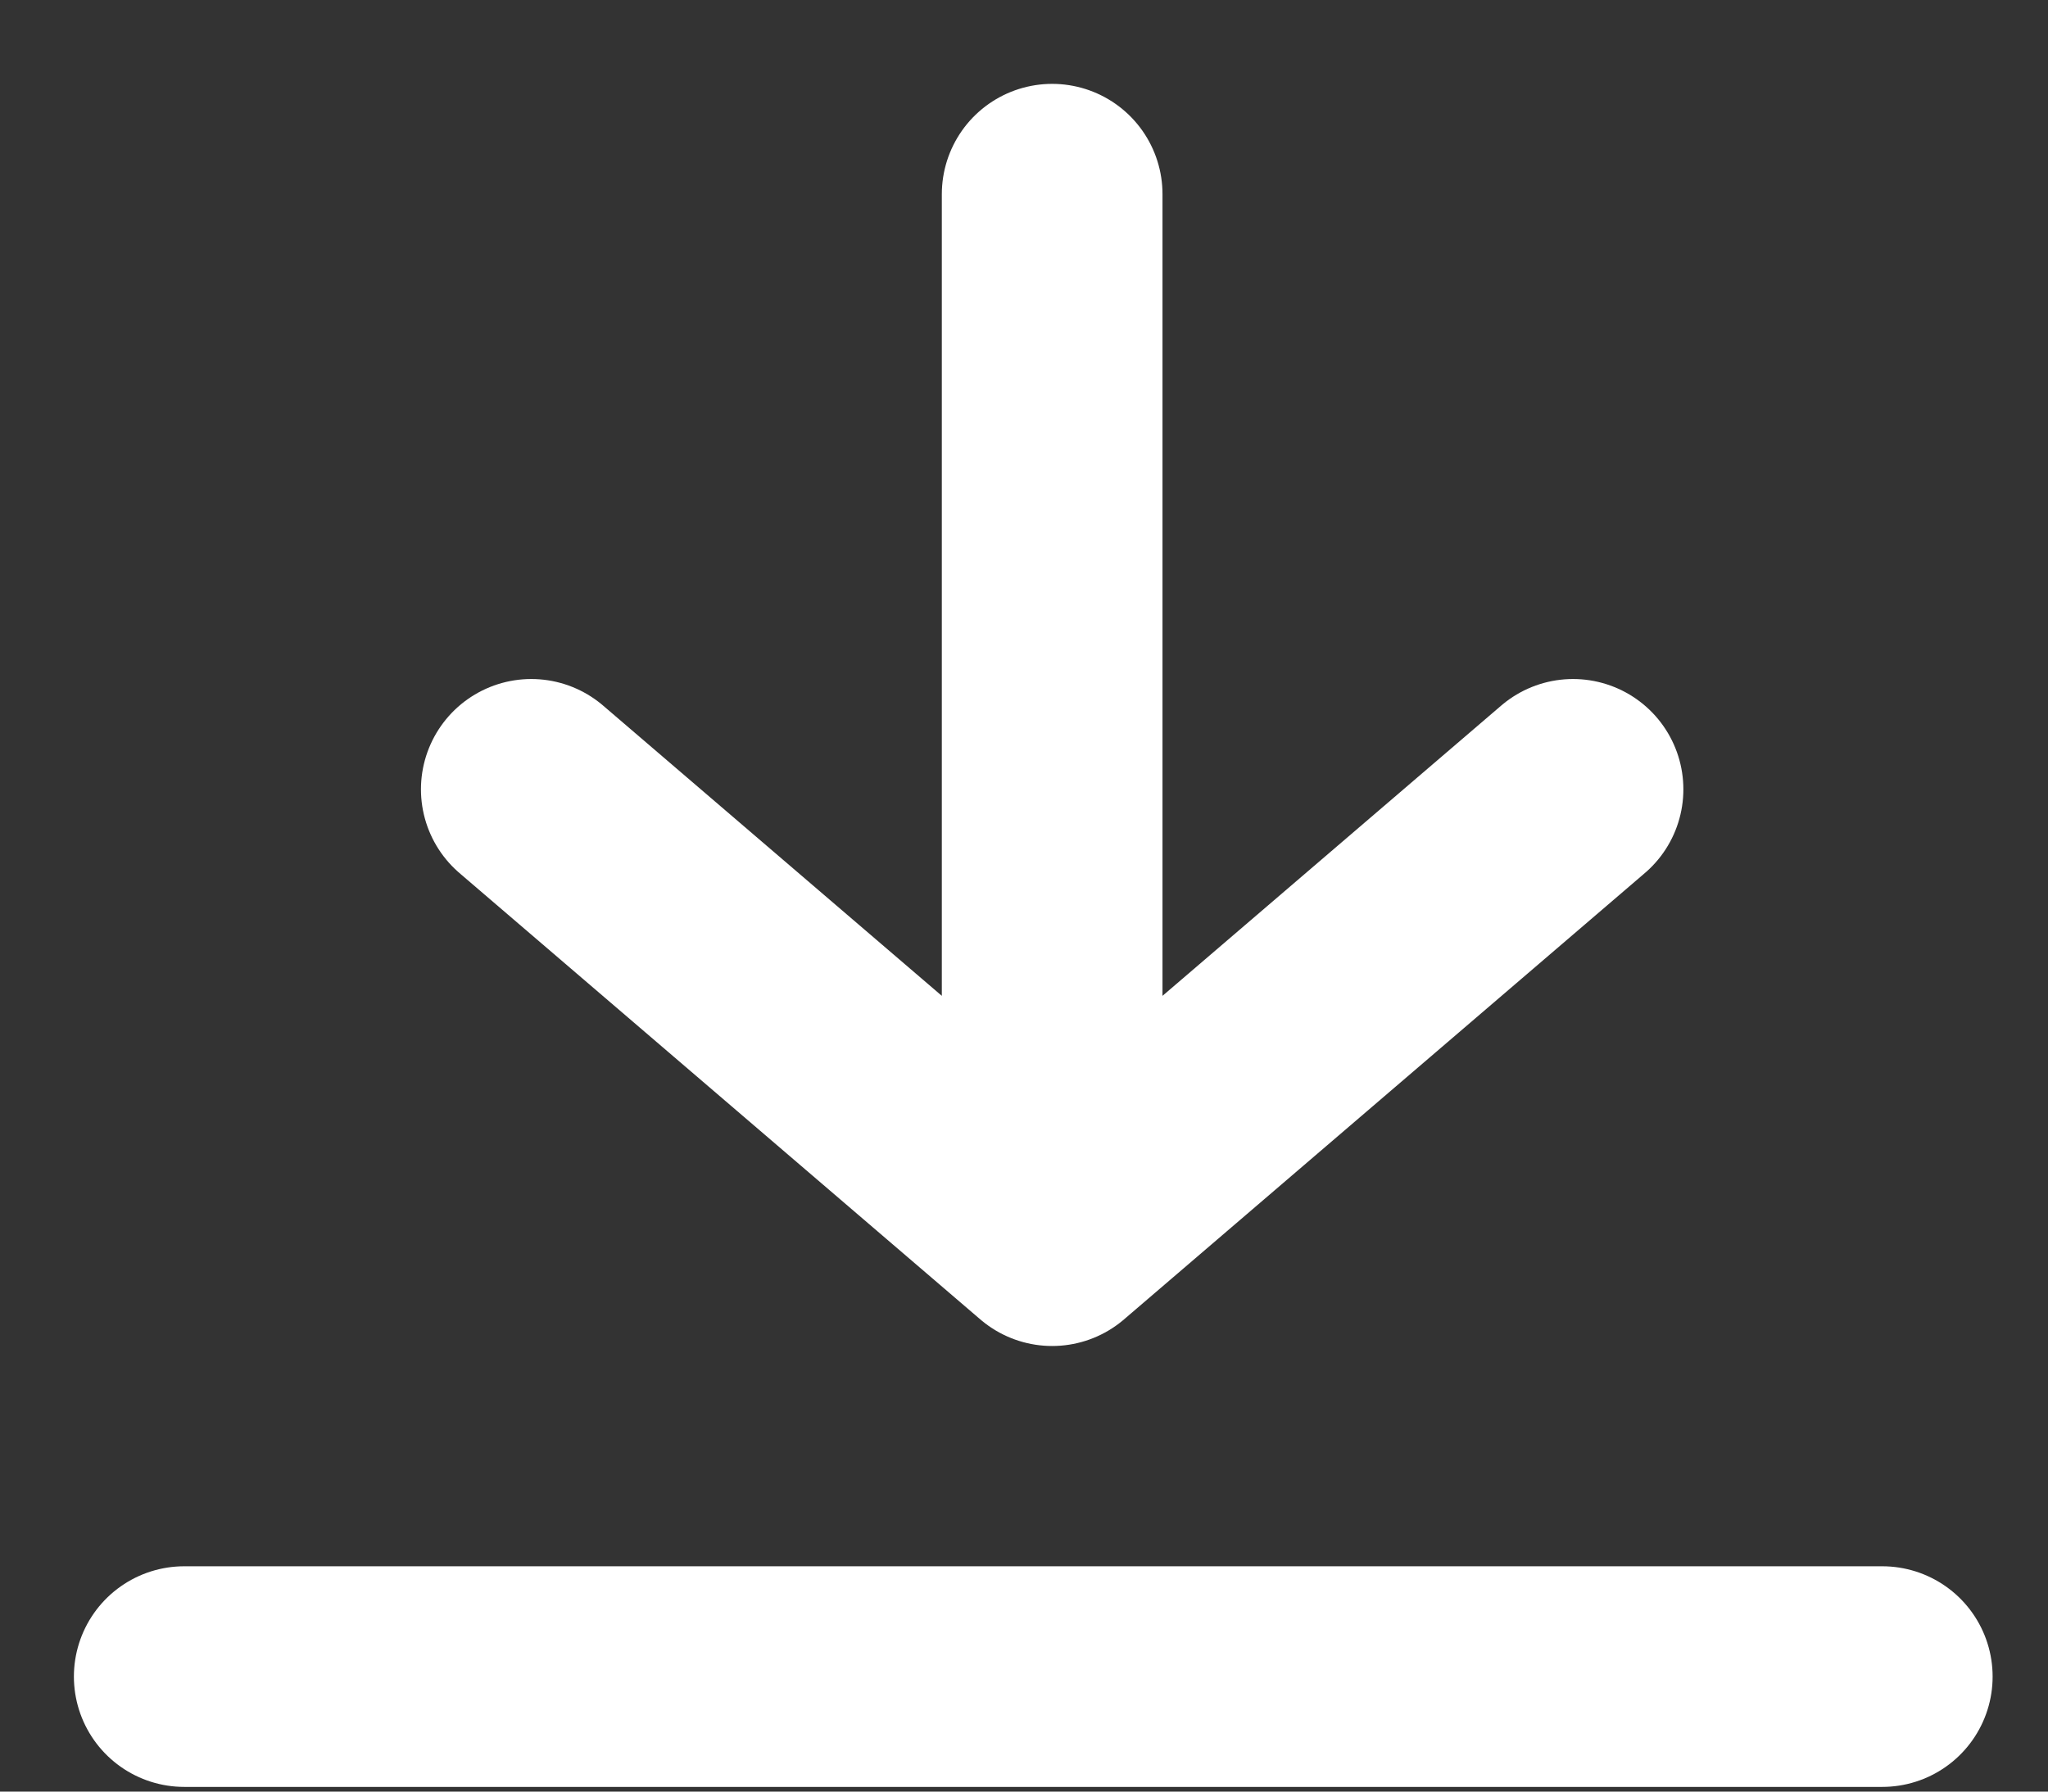 <svg width="24" height="21" viewBox="0 0 24 21" fill="none" xmlns="http://www.w3.org/2000/svg">
<rect x="0" y="0" width="24" height="21" fill="#333333" stroke="none"/>
<path d="M22.058 19.652H2.159" stroke="white" stroke-width="2.586" stroke-linecap="round"/>
<path d="M12.33 2.276L12.33 14.484M12.33 14.484L18.434 9.252M12.33 14.484L6.226 9.252" stroke="white" stroke-width="2.586" stroke-linecap="round"/>
</svg>
